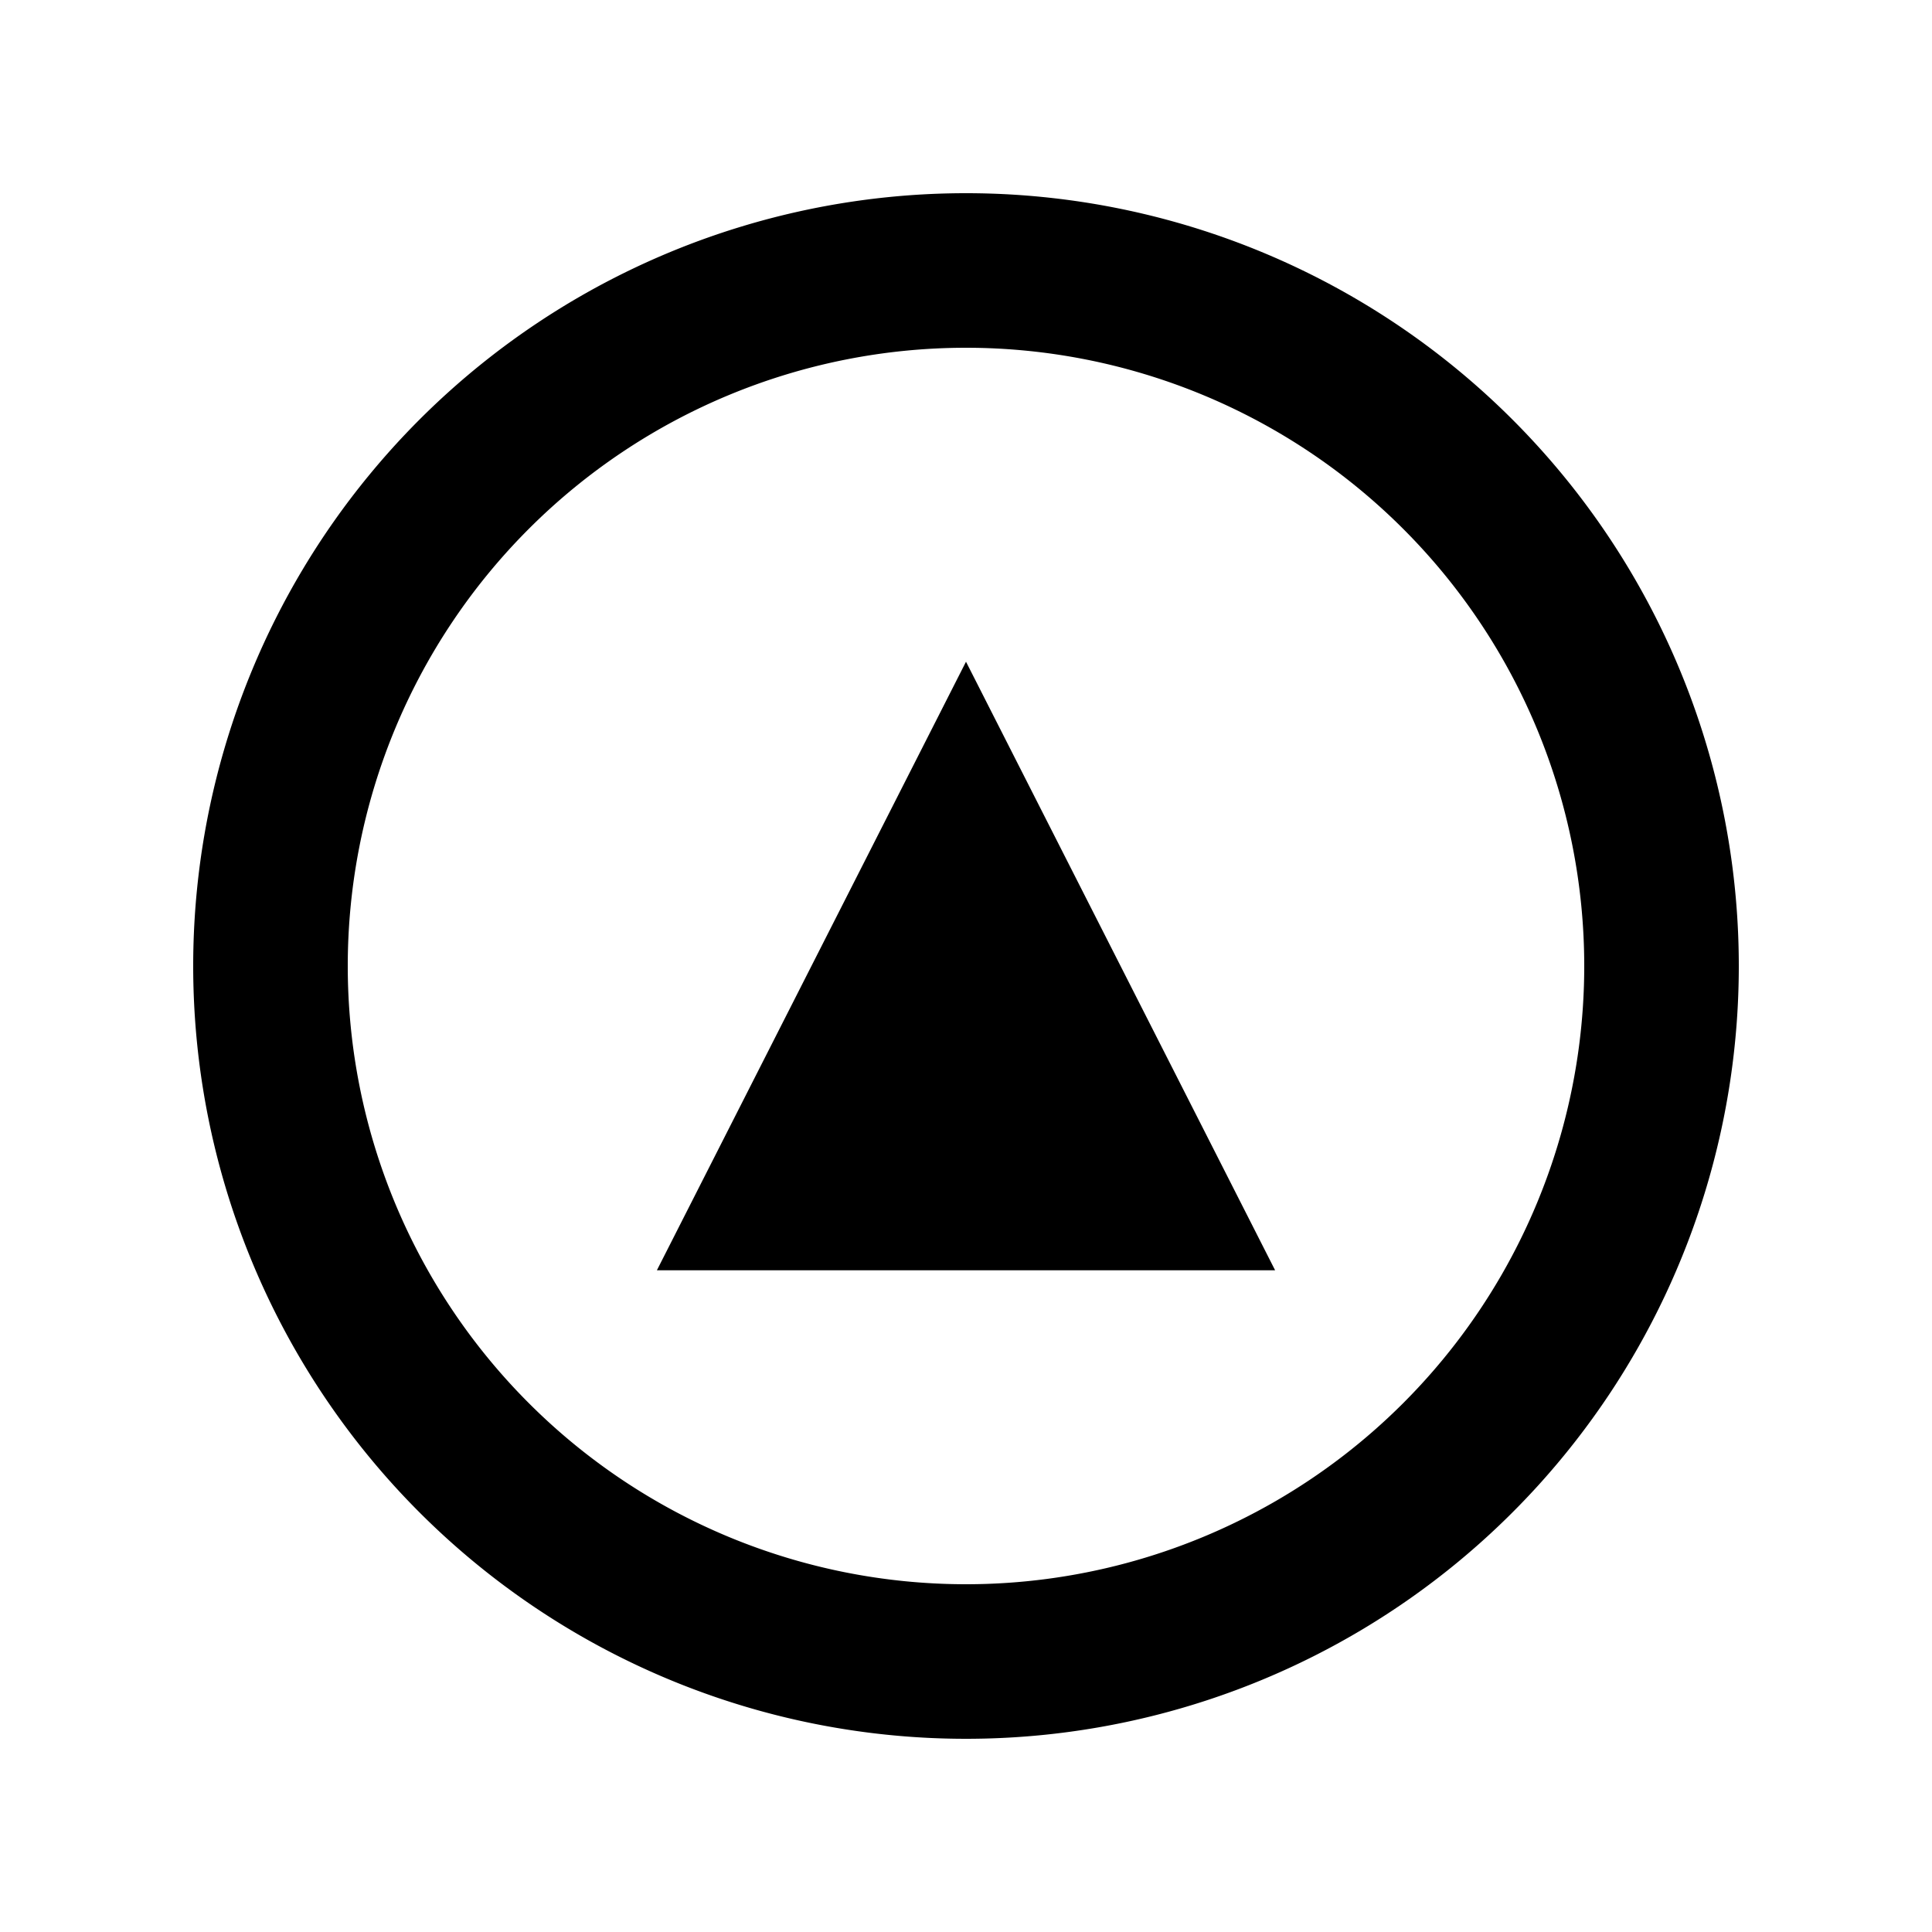 <svg xmlns="http://www.w3.org/2000/svg" viewBox="0 0 100 100" fill="#000">
  <title>AltaTerra Resources Logo</title>
  <path d="M50,10A40,40,0,1,0,90,50,40,40,0,0,0,50,10Zm0,72A32,32,0,1,1,82,50,32,32,0,0,1,50,82Z"/>
  <path d="M50,34.25,34,65.75H66Z"/>
</svg>
